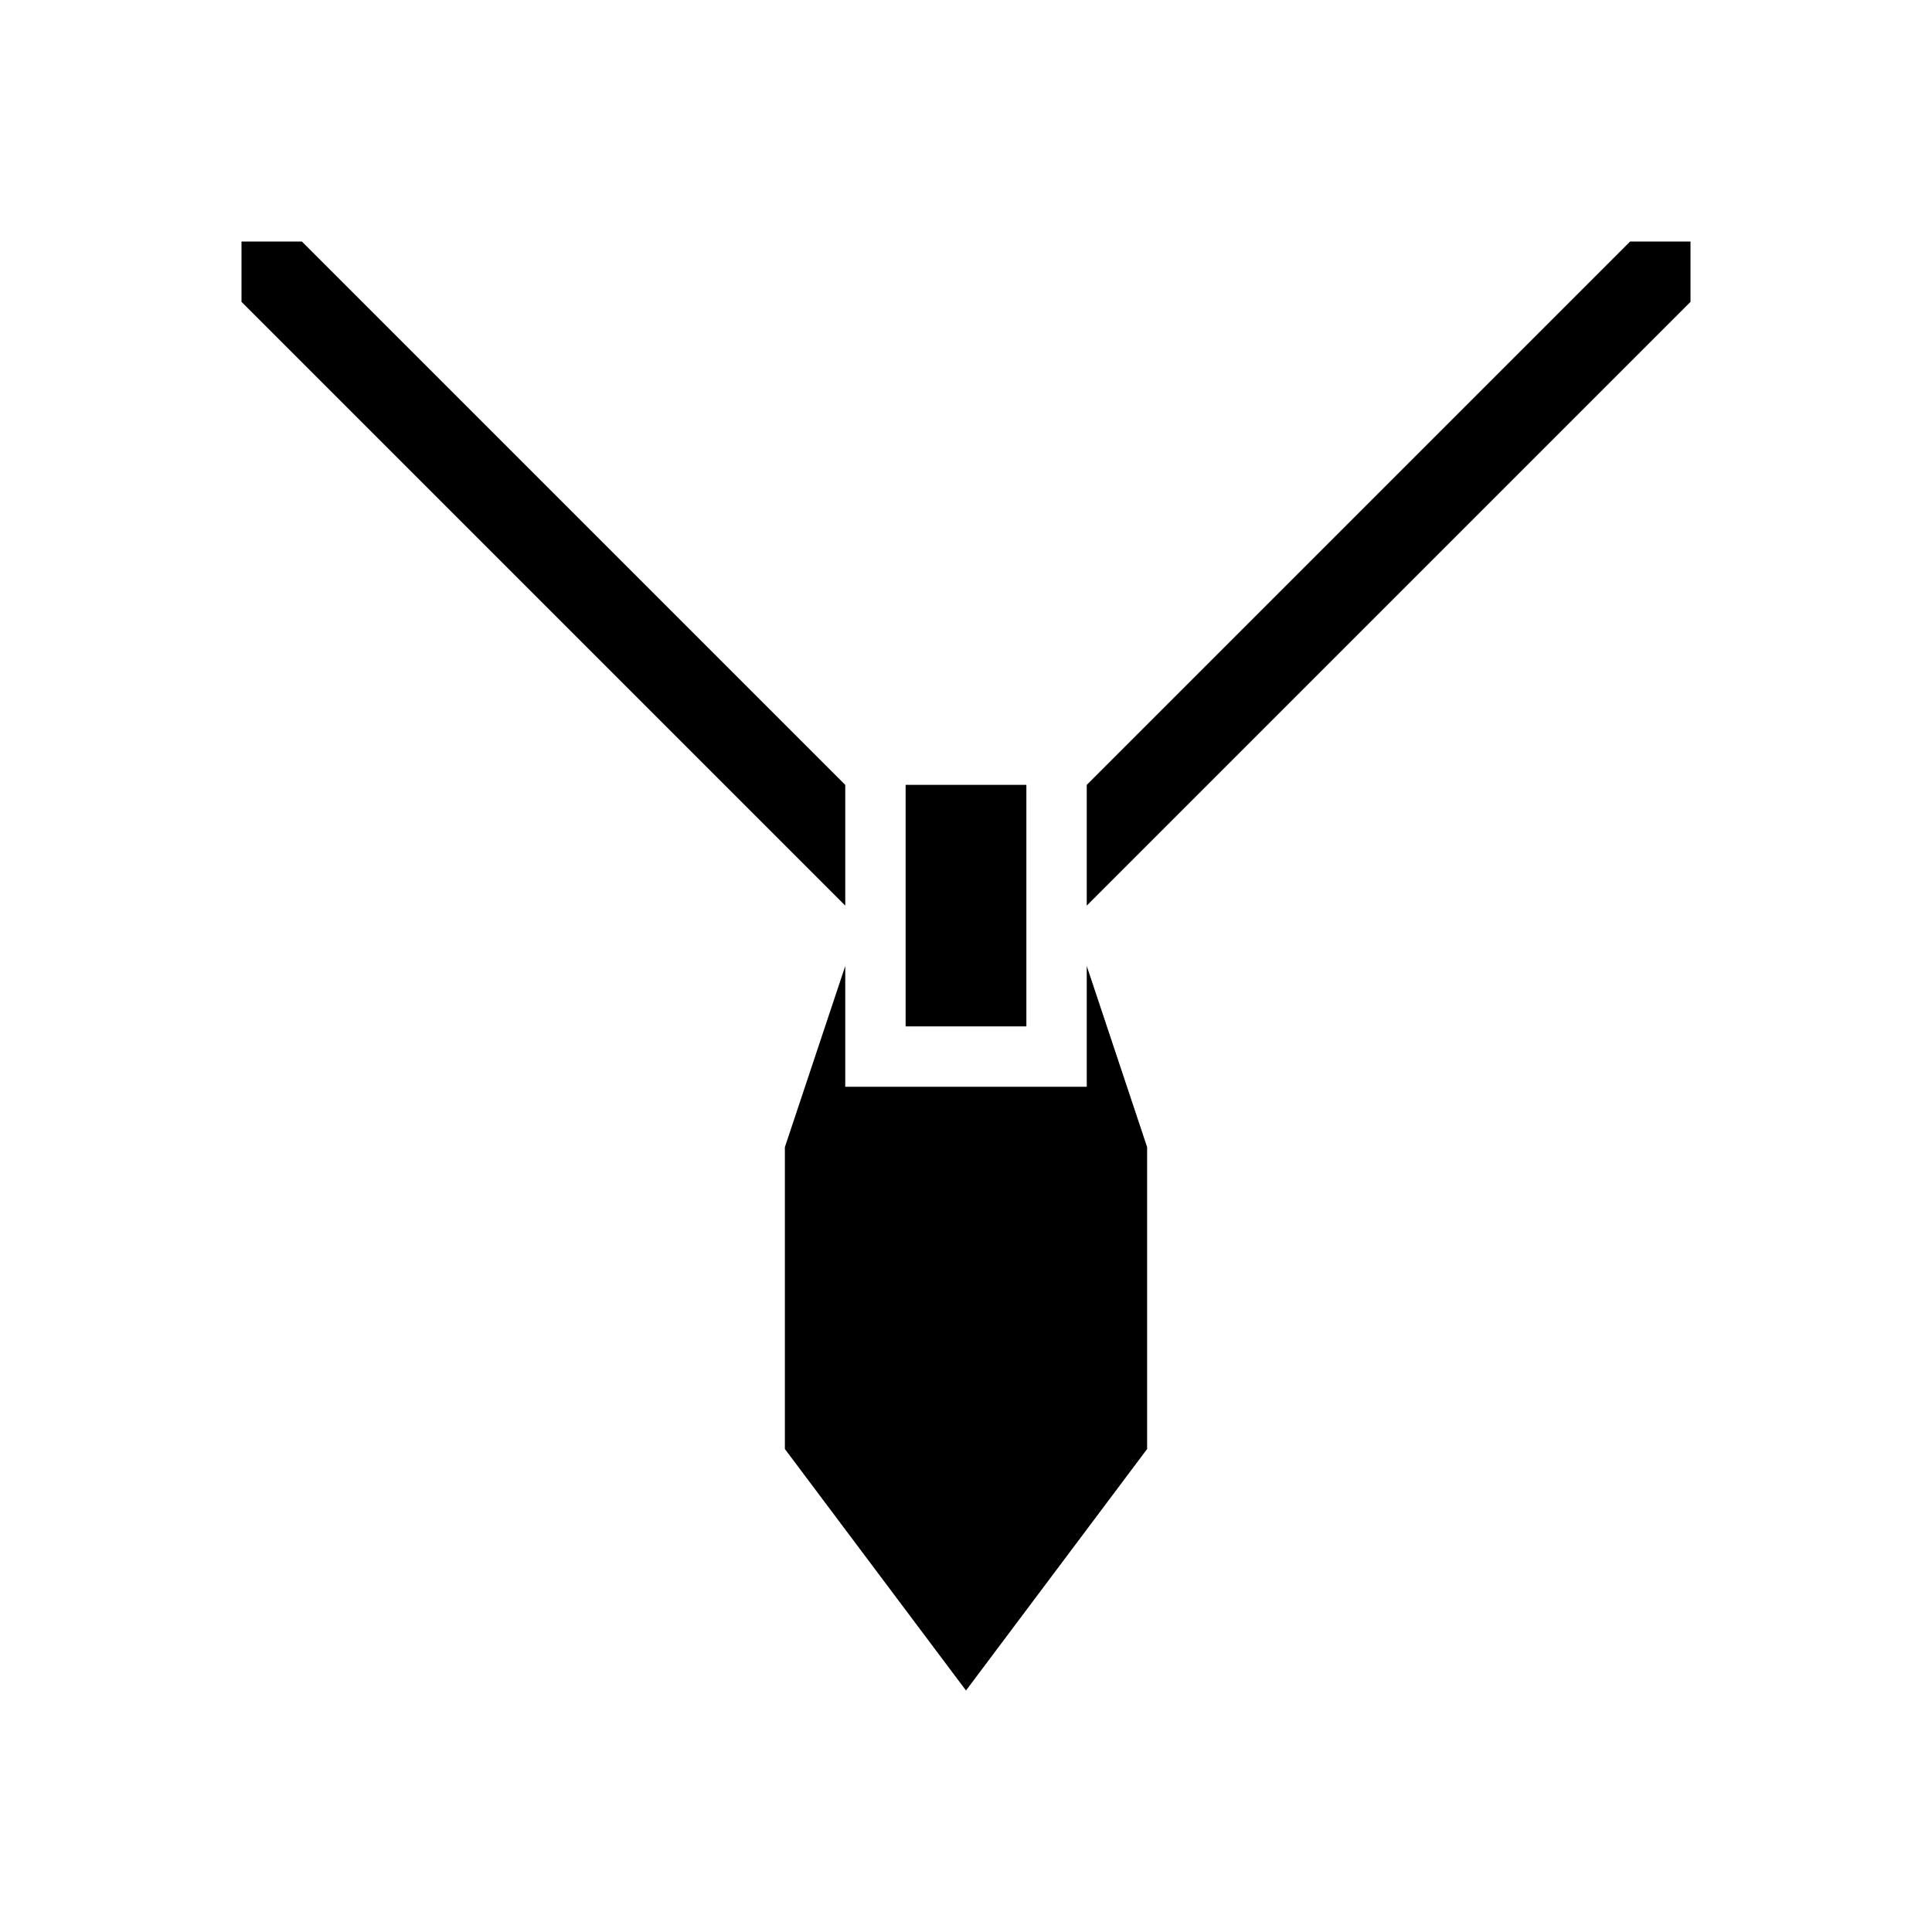 <?xml version="1.0" encoding="UTF-8"?>
<!DOCTYPE svg PUBLIC "-//W3C//DTD SVG 1.1//EN" "http://www.w3.org/Graphics/SVG/1.1/DTD/svg11.dtd">
<!-- Creator: CorelDRAW X7 -->
<svg xmlns="http://www.w3.org/2000/svg" xml:space="preserve" width="32px" height="32px" version="1.1" style="shape-rendering:geometricPrecision; text-rendering:geometricPrecision; image-rendering:optimizeQuality; fill-rule:evenodd; clip-rule:evenodd"
viewBox="0 0 3200 3200"
 xmlns:xlink="http://www.w3.org/1999/xlink">
 <defs>
  <style type="text/css">
   <![CDATA[
    .fil0 {fill:black}
   ]]>
  </style>
 </defs>
 <g id="Camada_x0020_1">
  <path class="fil0" d="M500 400l900 900 0 200 -1000 -1000 0 -100 100 0zm2300 100l-1000 1000 0 -200 900 -900 100 0 0 100zm-1100 1200l-200 0 0 -400 200 0 0 400z"/>
 </g>
 <g id="Camada_x0020_1_0">
  <polygon class="fil0" points="1900,1900 1900,2400 1600,2800 1300,2400 1300,1900 1400,1600 1400,1800 1800,1800 1800,1600 1900,1900 "/>
 </g>
</svg>
